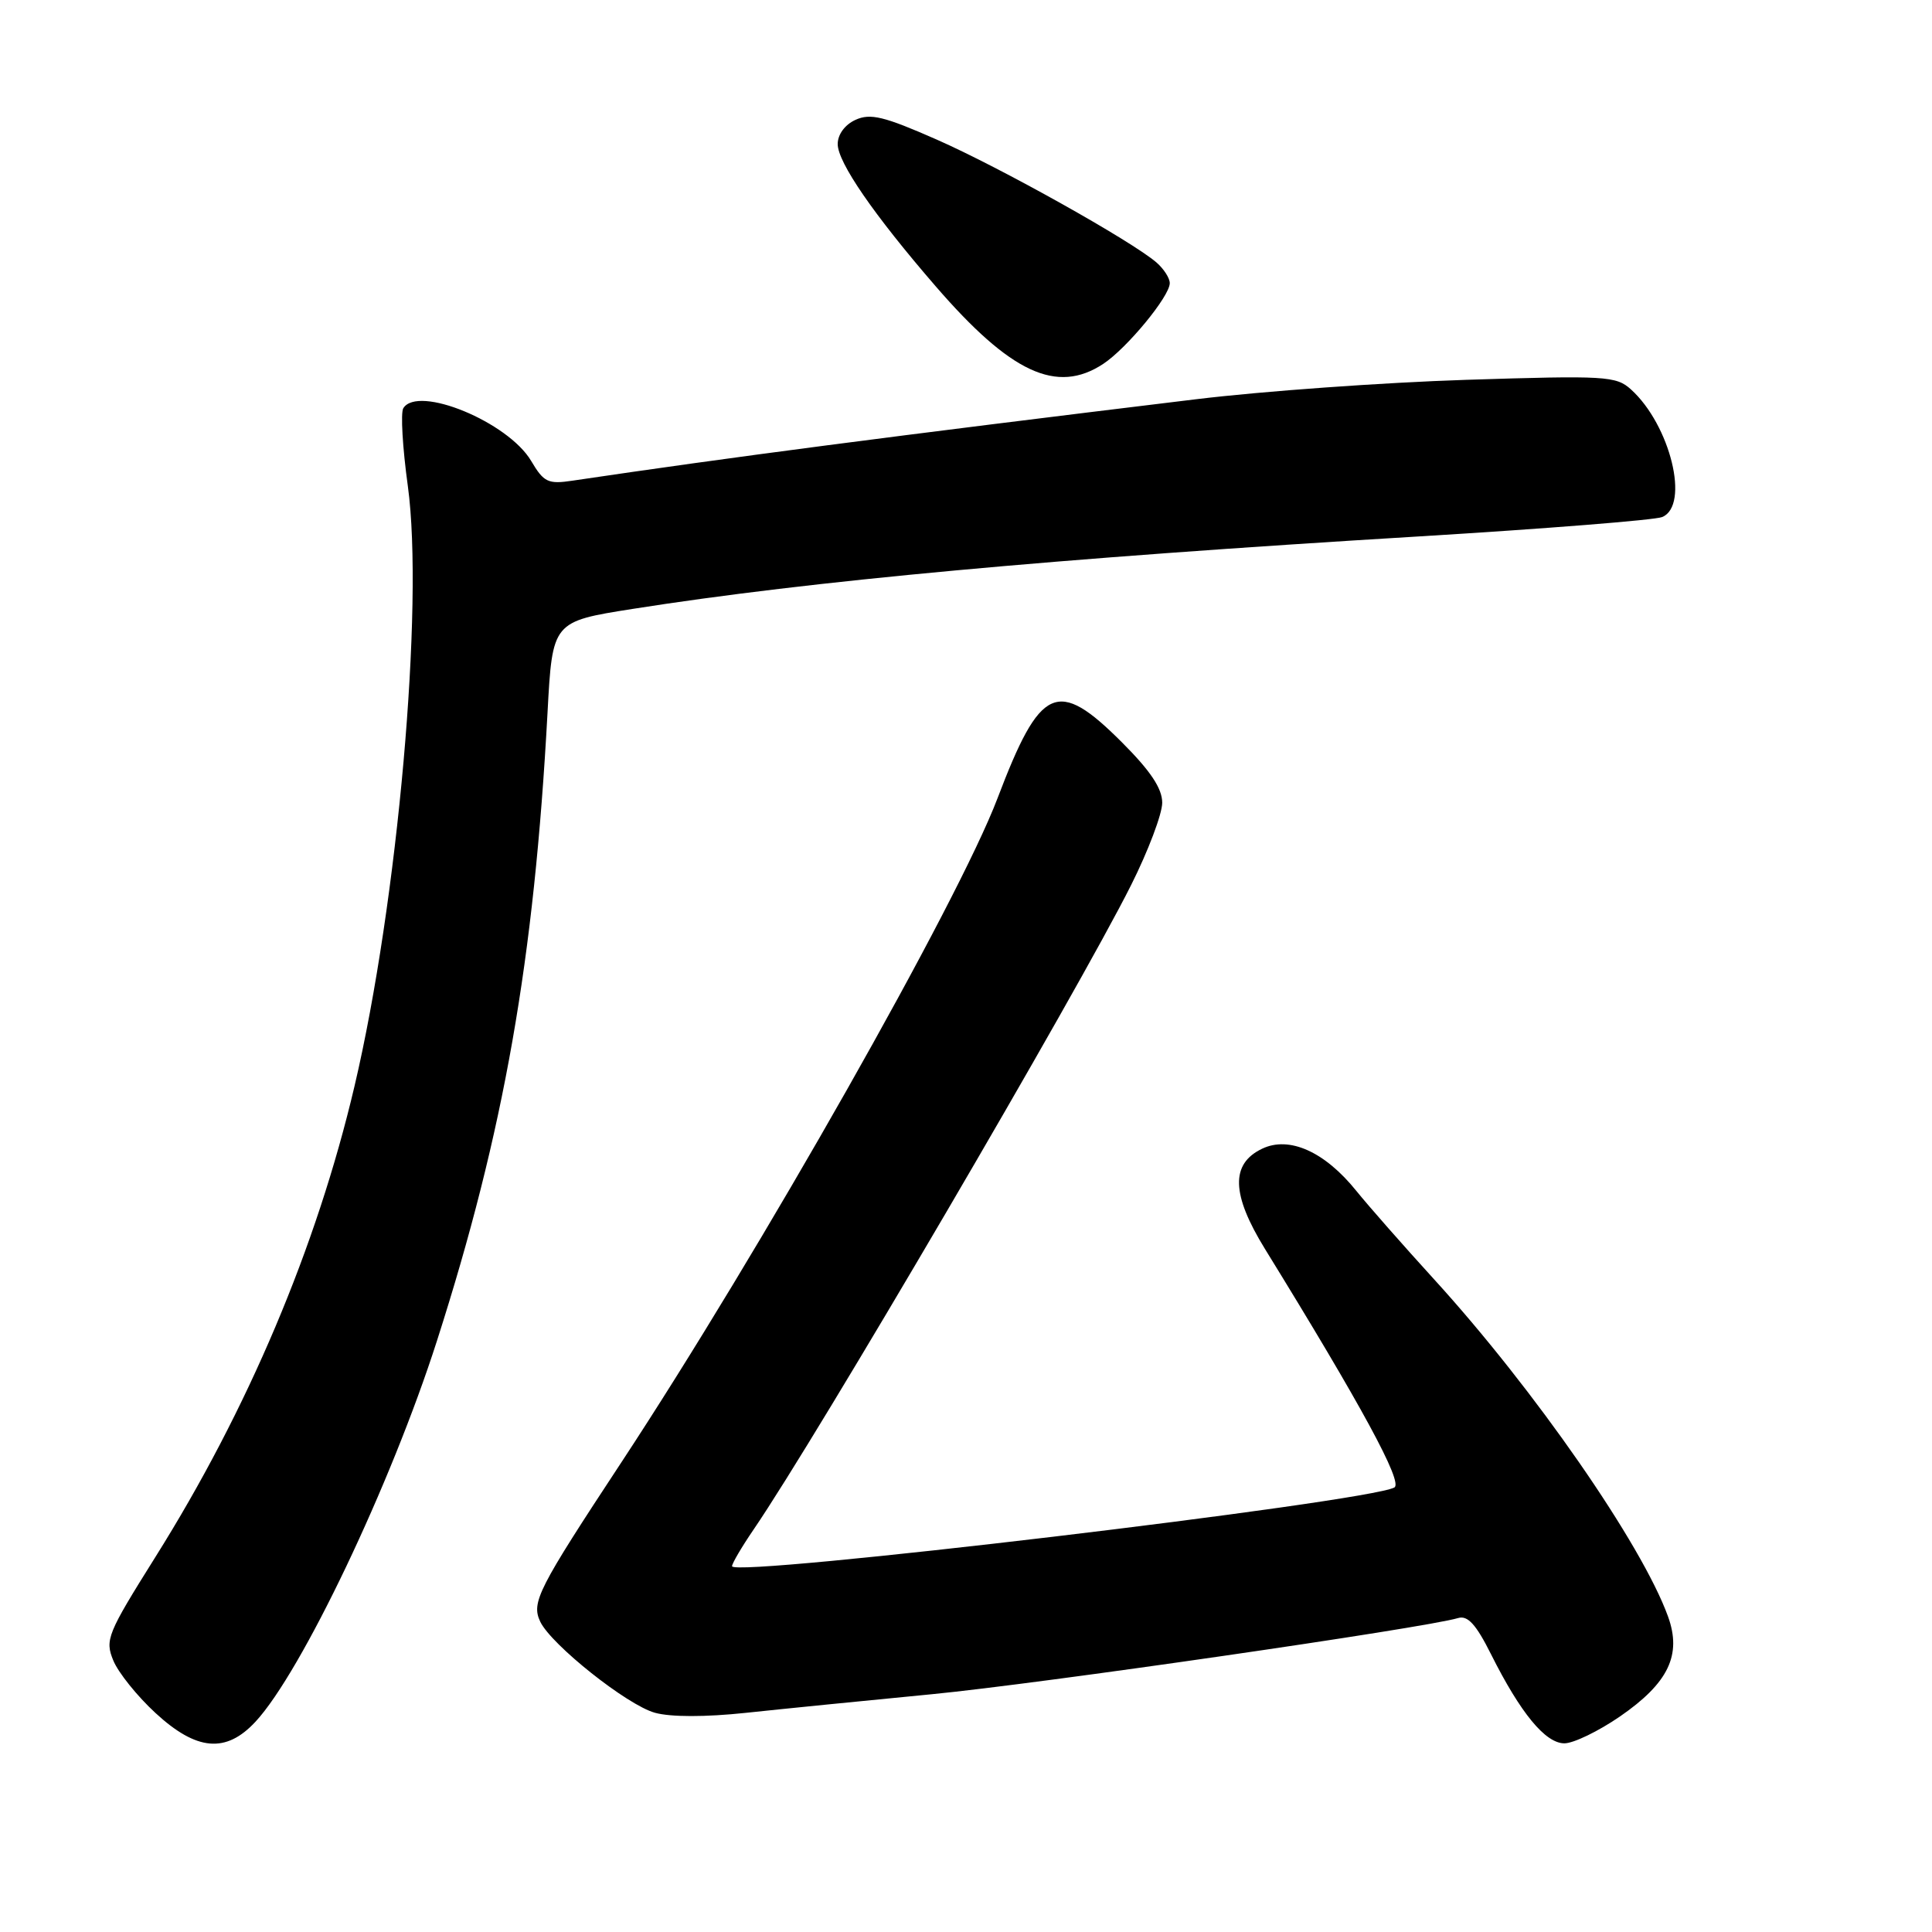<?xml version="1.0" encoding="UTF-8" standalone="no"?>
<!DOCTYPE svg PUBLIC "-//W3C//DTD SVG 1.1//EN" "http://www.w3.org/Graphics/SVG/1.1/DTD/svg11.dtd" >
<svg xmlns="http://www.w3.org/2000/svg" xmlns:xlink="http://www.w3.org/1999/xlink" version="1.1" viewBox="0 0 256 256">
 <g >
 <path fill="currentColor"
d=" M 33.85 228.14 C 39.95 221.57 51.81 196.68 57.91 177.63 C 66.79 149.91 70.78 127.22 72.55 94.43 C 73.20 82.36 73.20 82.36 83.85 80.68 C 107.34 76.98 139.61 74.00 188.00 71.08 C 204.78 70.06 219.29 68.91 220.25 68.51 C 223.94 66.98 221.33 56.32 216.11 51.60 C 214.14 49.82 212.76 49.74 194.25 50.33 C 183.39 50.68 167.30 51.83 158.50 52.90 C 117.71 57.85 96.61 60.61 75.87 63.69 C 72.62 64.18 72.06 63.91 70.39 61.09 C 67.34 55.92 55.37 50.98 53.44 54.09 C 53.07 54.69 53.34 59.33 54.04 64.40 C 56.20 80.18 52.71 119.56 46.97 143.94 C 41.96 165.24 32.84 186.80 20.58 206.33 C 14.21 216.49 13.88 217.29 15.02 220.04 C 15.68 221.64 18.19 224.76 20.59 226.97 C 26.05 232.01 29.94 232.35 33.85 228.14 Z  M 214.64 227.45 C 221.08 223.01 222.87 219.29 221.02 214.19 C 217.57 204.64 203.29 184.06 190.01 169.50 C 186.00 165.10 181.37 159.84 179.73 157.81 C 175.54 152.60 170.83 150.49 167.24 152.21 C 163.04 154.21 163.15 158.25 167.62 165.50 C 180.41 186.25 185.95 196.45 184.76 197.10 C 181.14 199.06 97.00 209.07 97.00 207.53 C 97.00 207.16 98.28 204.98 99.85 202.68 C 108.32 190.28 142.80 131.41 149.88 117.27 C 152.15 112.75 154.00 107.84 154.00 106.37 C 154.00 104.47 152.45 102.15 148.65 98.35 C 140.10 89.80 137.86 90.81 132.17 105.79 C 126.94 119.55 100.72 165.83 82.34 193.76 C 71.26 210.59 70.37 212.32 71.59 214.89 C 73.06 217.95 83.11 225.94 86.78 226.95 C 88.87 227.53 93.48 227.53 98.83 226.96 C 103.60 226.45 114.70 225.34 123.50 224.49 C 137.67 223.12 188.74 215.73 193.21 214.40 C 194.48 214.02 195.59 215.24 197.57 219.20 C 201.48 227.00 204.77 231.00 207.29 231.00 C 208.50 231.00 211.80 229.40 214.64 227.45 Z  M 146.18 48.22 C 149.32 46.15 155.00 39.26 155.00 37.52 C 155.00 36.85 154.21 35.63 153.25 34.79 C 149.99 31.96 132.55 22.20 124.11 18.49 C 117.14 15.42 115.33 14.98 113.36 15.88 C 111.95 16.52 111.00 17.82 111.00 19.09 C 111.00 21.51 115.78 28.46 123.96 37.91 C 133.92 49.43 140.03 52.27 146.18 48.22 Z "/>
</g>
</svg>